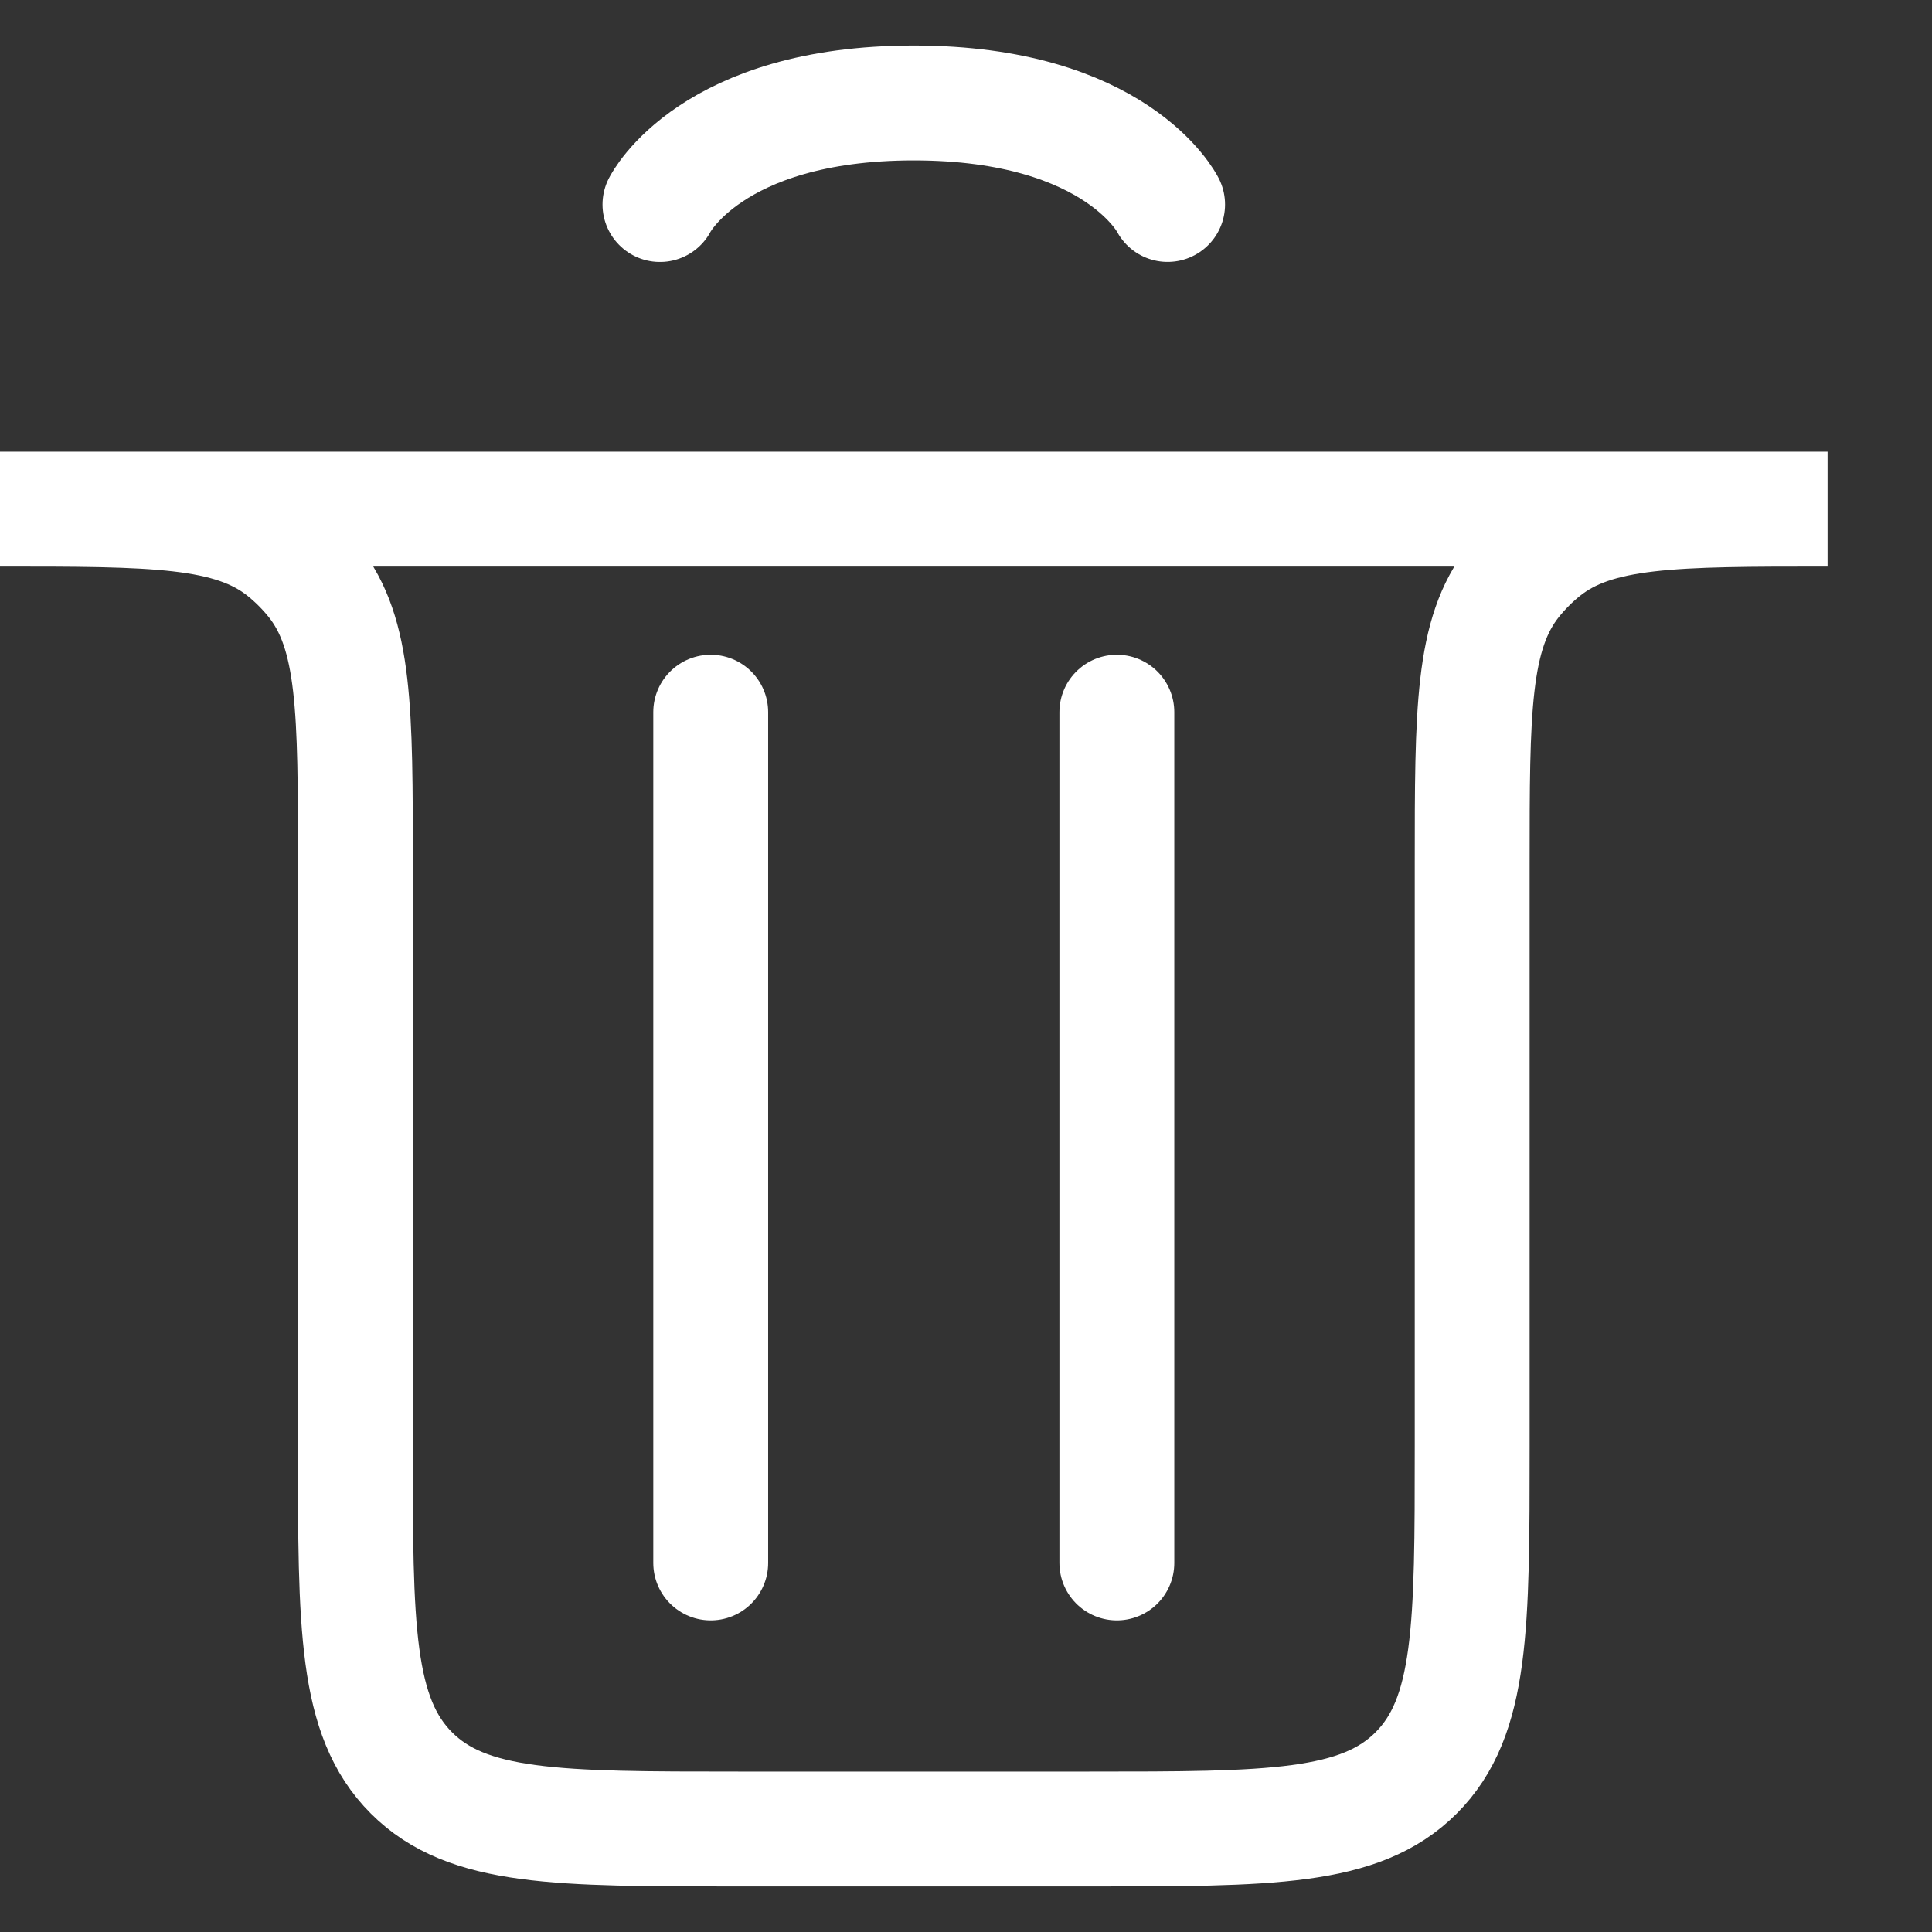 <svg width="37" height="37" viewBox="0 0 37 37" fill="none" xmlns="http://www.w3.org/2000/svg">
<rect x="0" y="0" width="37" height="37" fill="#333333" stroke="none"/>
<path d="M12.639 3.917C12.639 3.917 13.611 1.972 17.5 1.972C21.389 1.972 22.361 3.916 22.361 3.916" stroke="white" stroke-width="2.2" stroke-linecap="round"/>
<path d="M0 9.75H35V9.75C32.053 9.75 30.58 9.75 29.577 10.548C29.361 10.721 29.165 10.917 28.992 11.133C28.194 12.136 28.194 13.609 28.194 16.556V27.695C28.194 31.152 28.194 32.88 27.12 33.954C26.047 35.028 24.318 35.028 20.861 35.028H14.139C10.682 35.028 8.953 35.028 7.88 33.954C6.806 32.88 6.806 31.152 6.806 27.695V16.556C6.806 13.609 6.806 12.136 6.008 11.133C5.835 10.917 5.639 10.721 5.423 10.548C4.42 9.75 2.947 9.75 0 9.75V9.75Z" stroke="white" stroke-width="2.2" stroke-linecap="round"/>
<path d="M13.611 29.932L13.611 13.639" stroke="white" stroke-width="2.2" stroke-linecap="round"/>
<path d="M21.389 29.932L21.389 13.639" stroke="white" stroke-width="2.2" stroke-linecap="round"/>
</svg>
